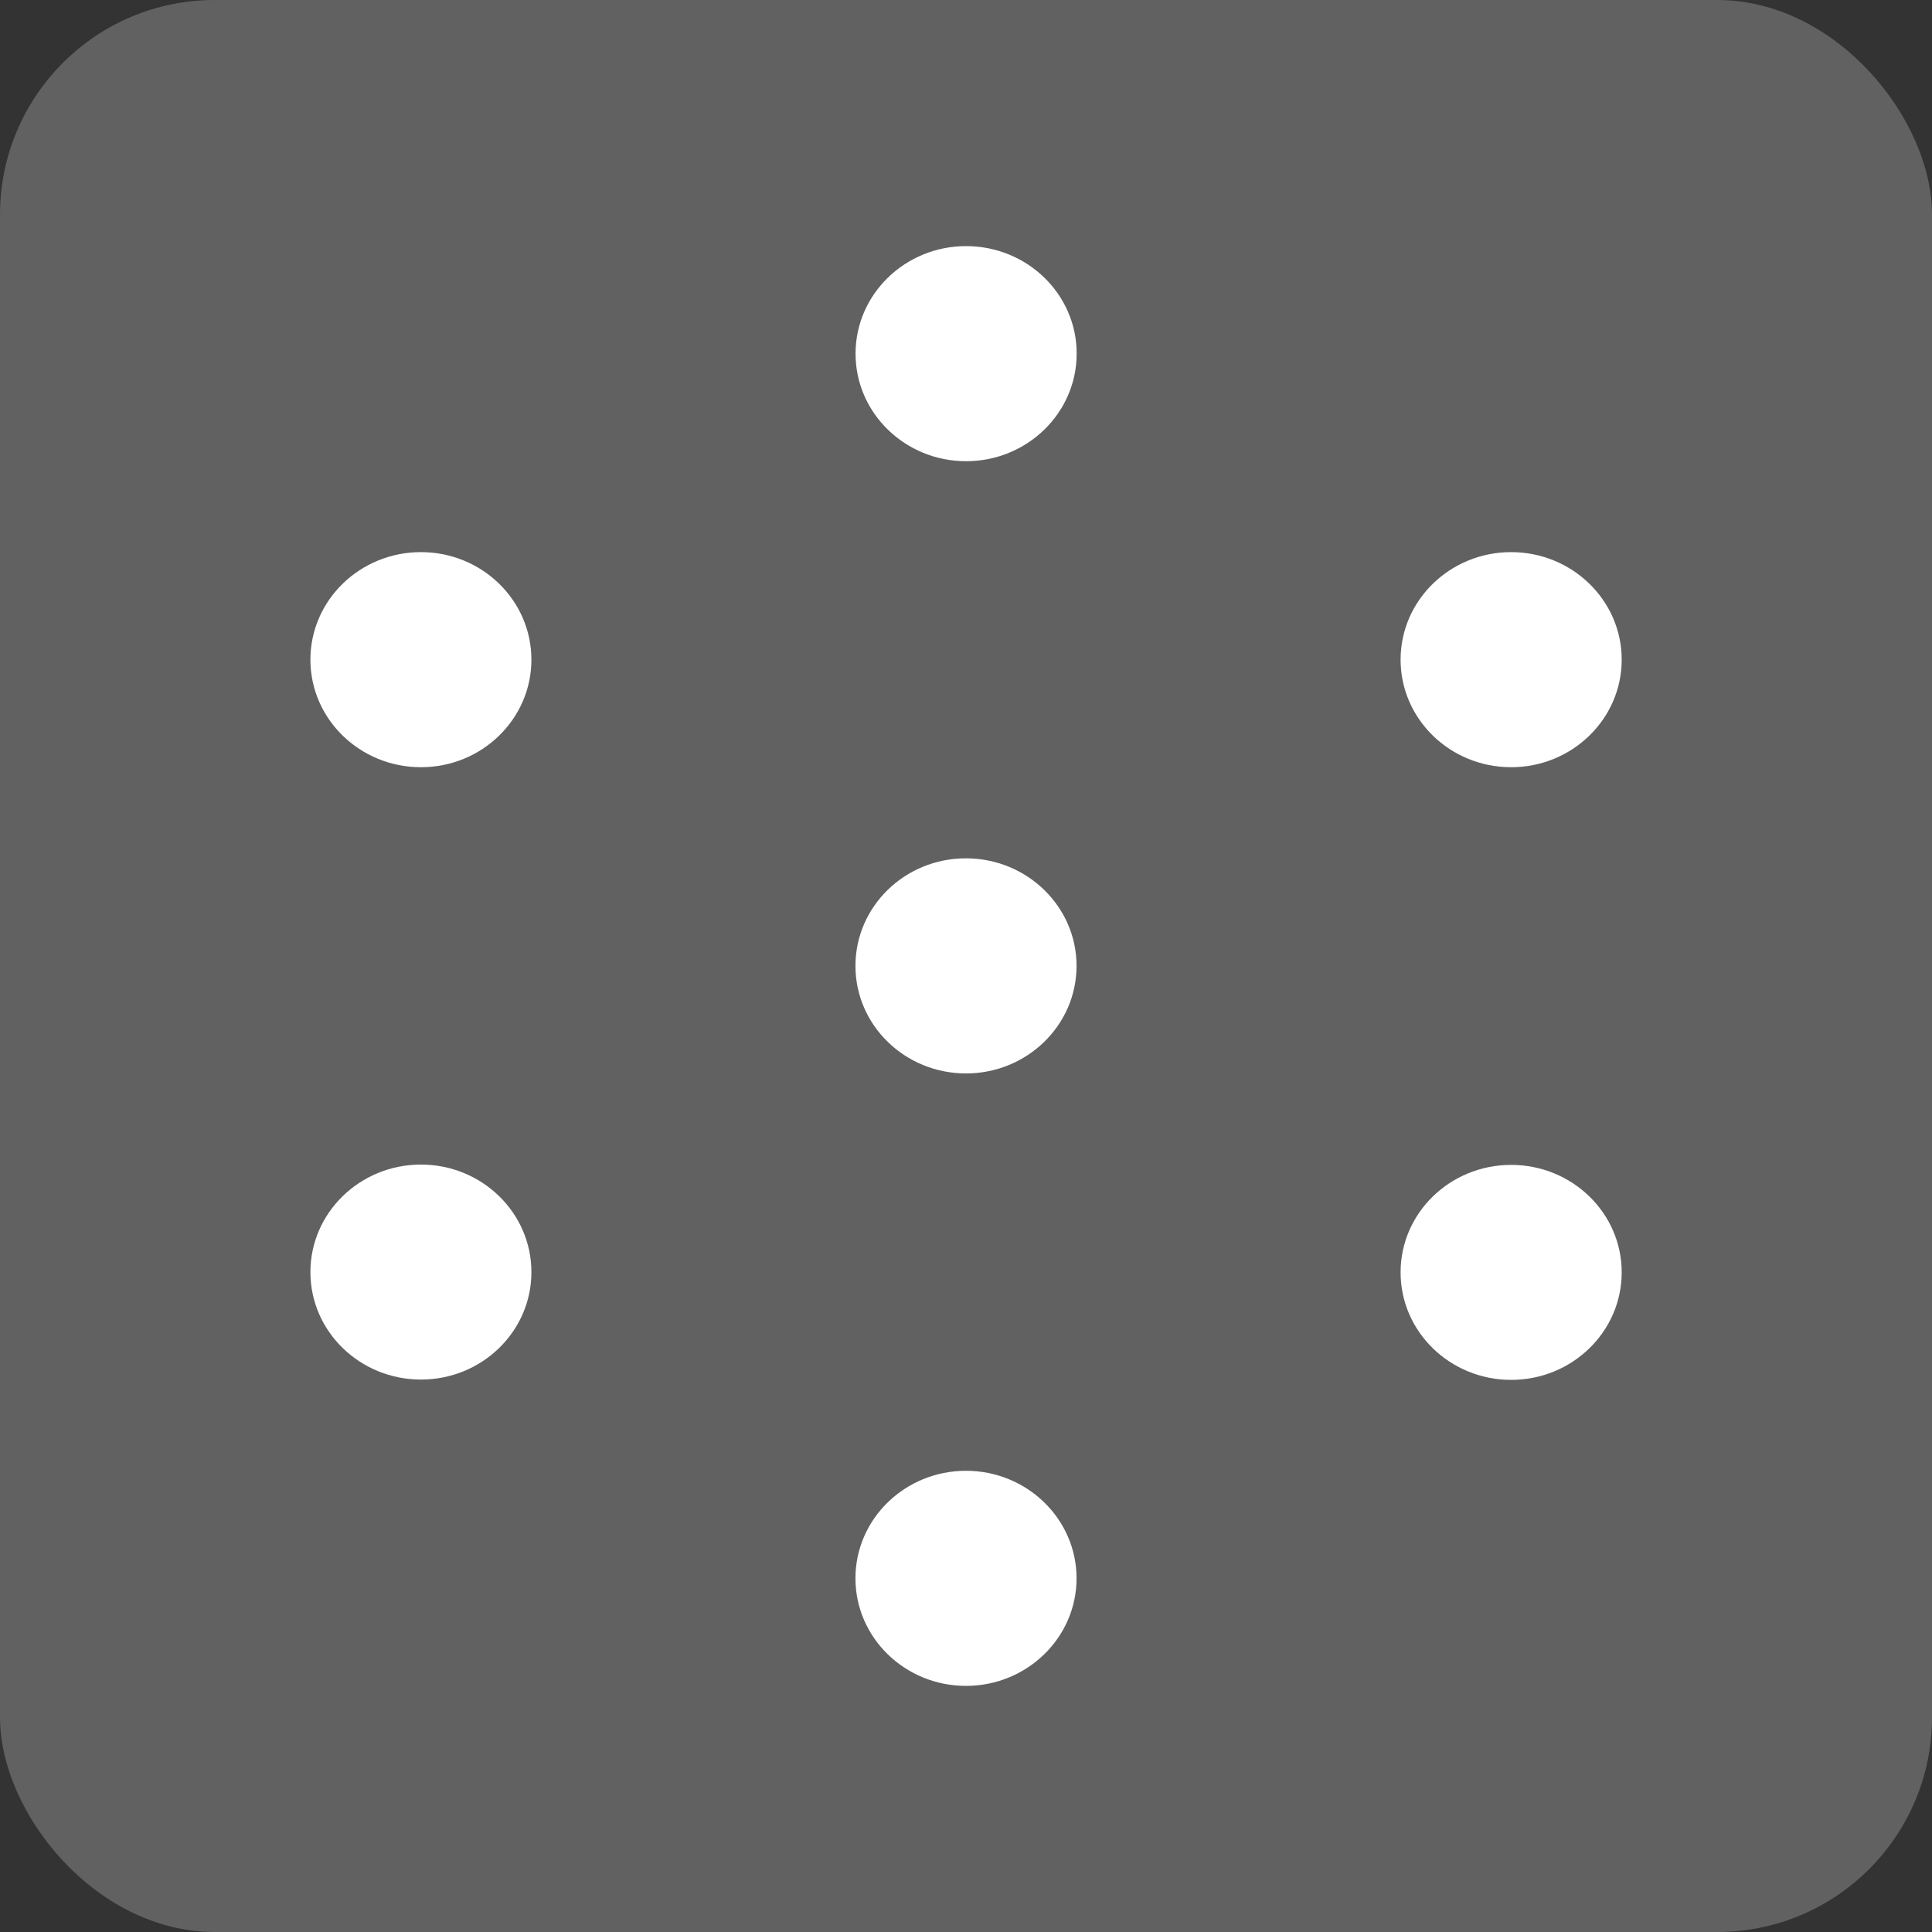 <svg width="18" height="18" viewBox="0 0 18 18" fill="none" xmlns="http://www.w3.org/2000/svg">
<rect x="0" y="0" width="18" height="18" fill="#333333" stroke="none"/>
<rect width="18" height="18" rx="2" fill="#616161"/>
<path fill-rule="evenodd" clip-rule="evenodd" d="M7.971 3.295C7.971 3.848 8.432 4.297 9.001 4.297C9.569 4.297 10.031 3.848 10.031 3.295C10.032 2.742 9.57 2.293 9.001 2.293C8.432 2.293 7.971 2.742 7.971 3.295Z" fill="white"/>
<path fill-rule="evenodd" clip-rule="evenodd" d="M2.892 6.146C2.892 6.699 3.353 7.148 3.922 7.148C4.49 7.148 4.951 6.699 4.951 6.146C4.951 5.593 4.49 5.144 3.922 5.144C3.353 5.144 2.892 5.593 2.892 6.146Z" fill="white"/>
<path fill-rule="evenodd" clip-rule="evenodd" d="M2.892 11.852C2.892 12.405 3.353 12.853 3.922 12.853C4.49 12.853 4.951 12.405 4.951 11.852C4.951 11.299 4.49 10.85 3.922 10.85C3.353 10.85 2.892 11.299 2.892 11.852Z" fill="white"/>
<path fill-rule="evenodd" clip-rule="evenodd" d="M7.97 14.705C7.97 15.258 8.431 15.707 9 15.707C9.568 15.707 10.03 15.258 10.03 14.705C10.03 14.152 9.568 13.703 9 13.703C8.431 13.703 7.97 14.152 7.97 14.705Z" fill="white"/>
<path fill-rule="evenodd" clip-rule="evenodd" d="M13.049 11.854C13.049 12.408 13.51 12.856 14.079 12.856C14.647 12.856 15.109 12.408 15.109 11.854C15.109 11.301 14.647 10.853 14.079 10.853C13.51 10.853 13.049 11.301 13.049 11.854Z" fill="white"/>
<path fill-rule="evenodd" clip-rule="evenodd" d="M13.049 6.146C13.049 6.699 13.51 7.148 14.079 7.148C14.647 7.148 15.109 6.699 15.109 6.146C15.109 5.593 14.647 5.144 14.079 5.144C13.51 5.144 13.049 5.593 13.049 6.146Z" fill="white"/>
<path fill-rule="evenodd" clip-rule="evenodd" d="M7.97 8.999C7.97 9.552 8.431 10.001 9 10.001C9.568 10.001 10.03 9.552 10.03 8.999C10.03 8.446 9.568 7.997 9 7.997C8.431 7.996 7.97 8.445 7.97 8.999Z" fill="white"/>
</svg>
